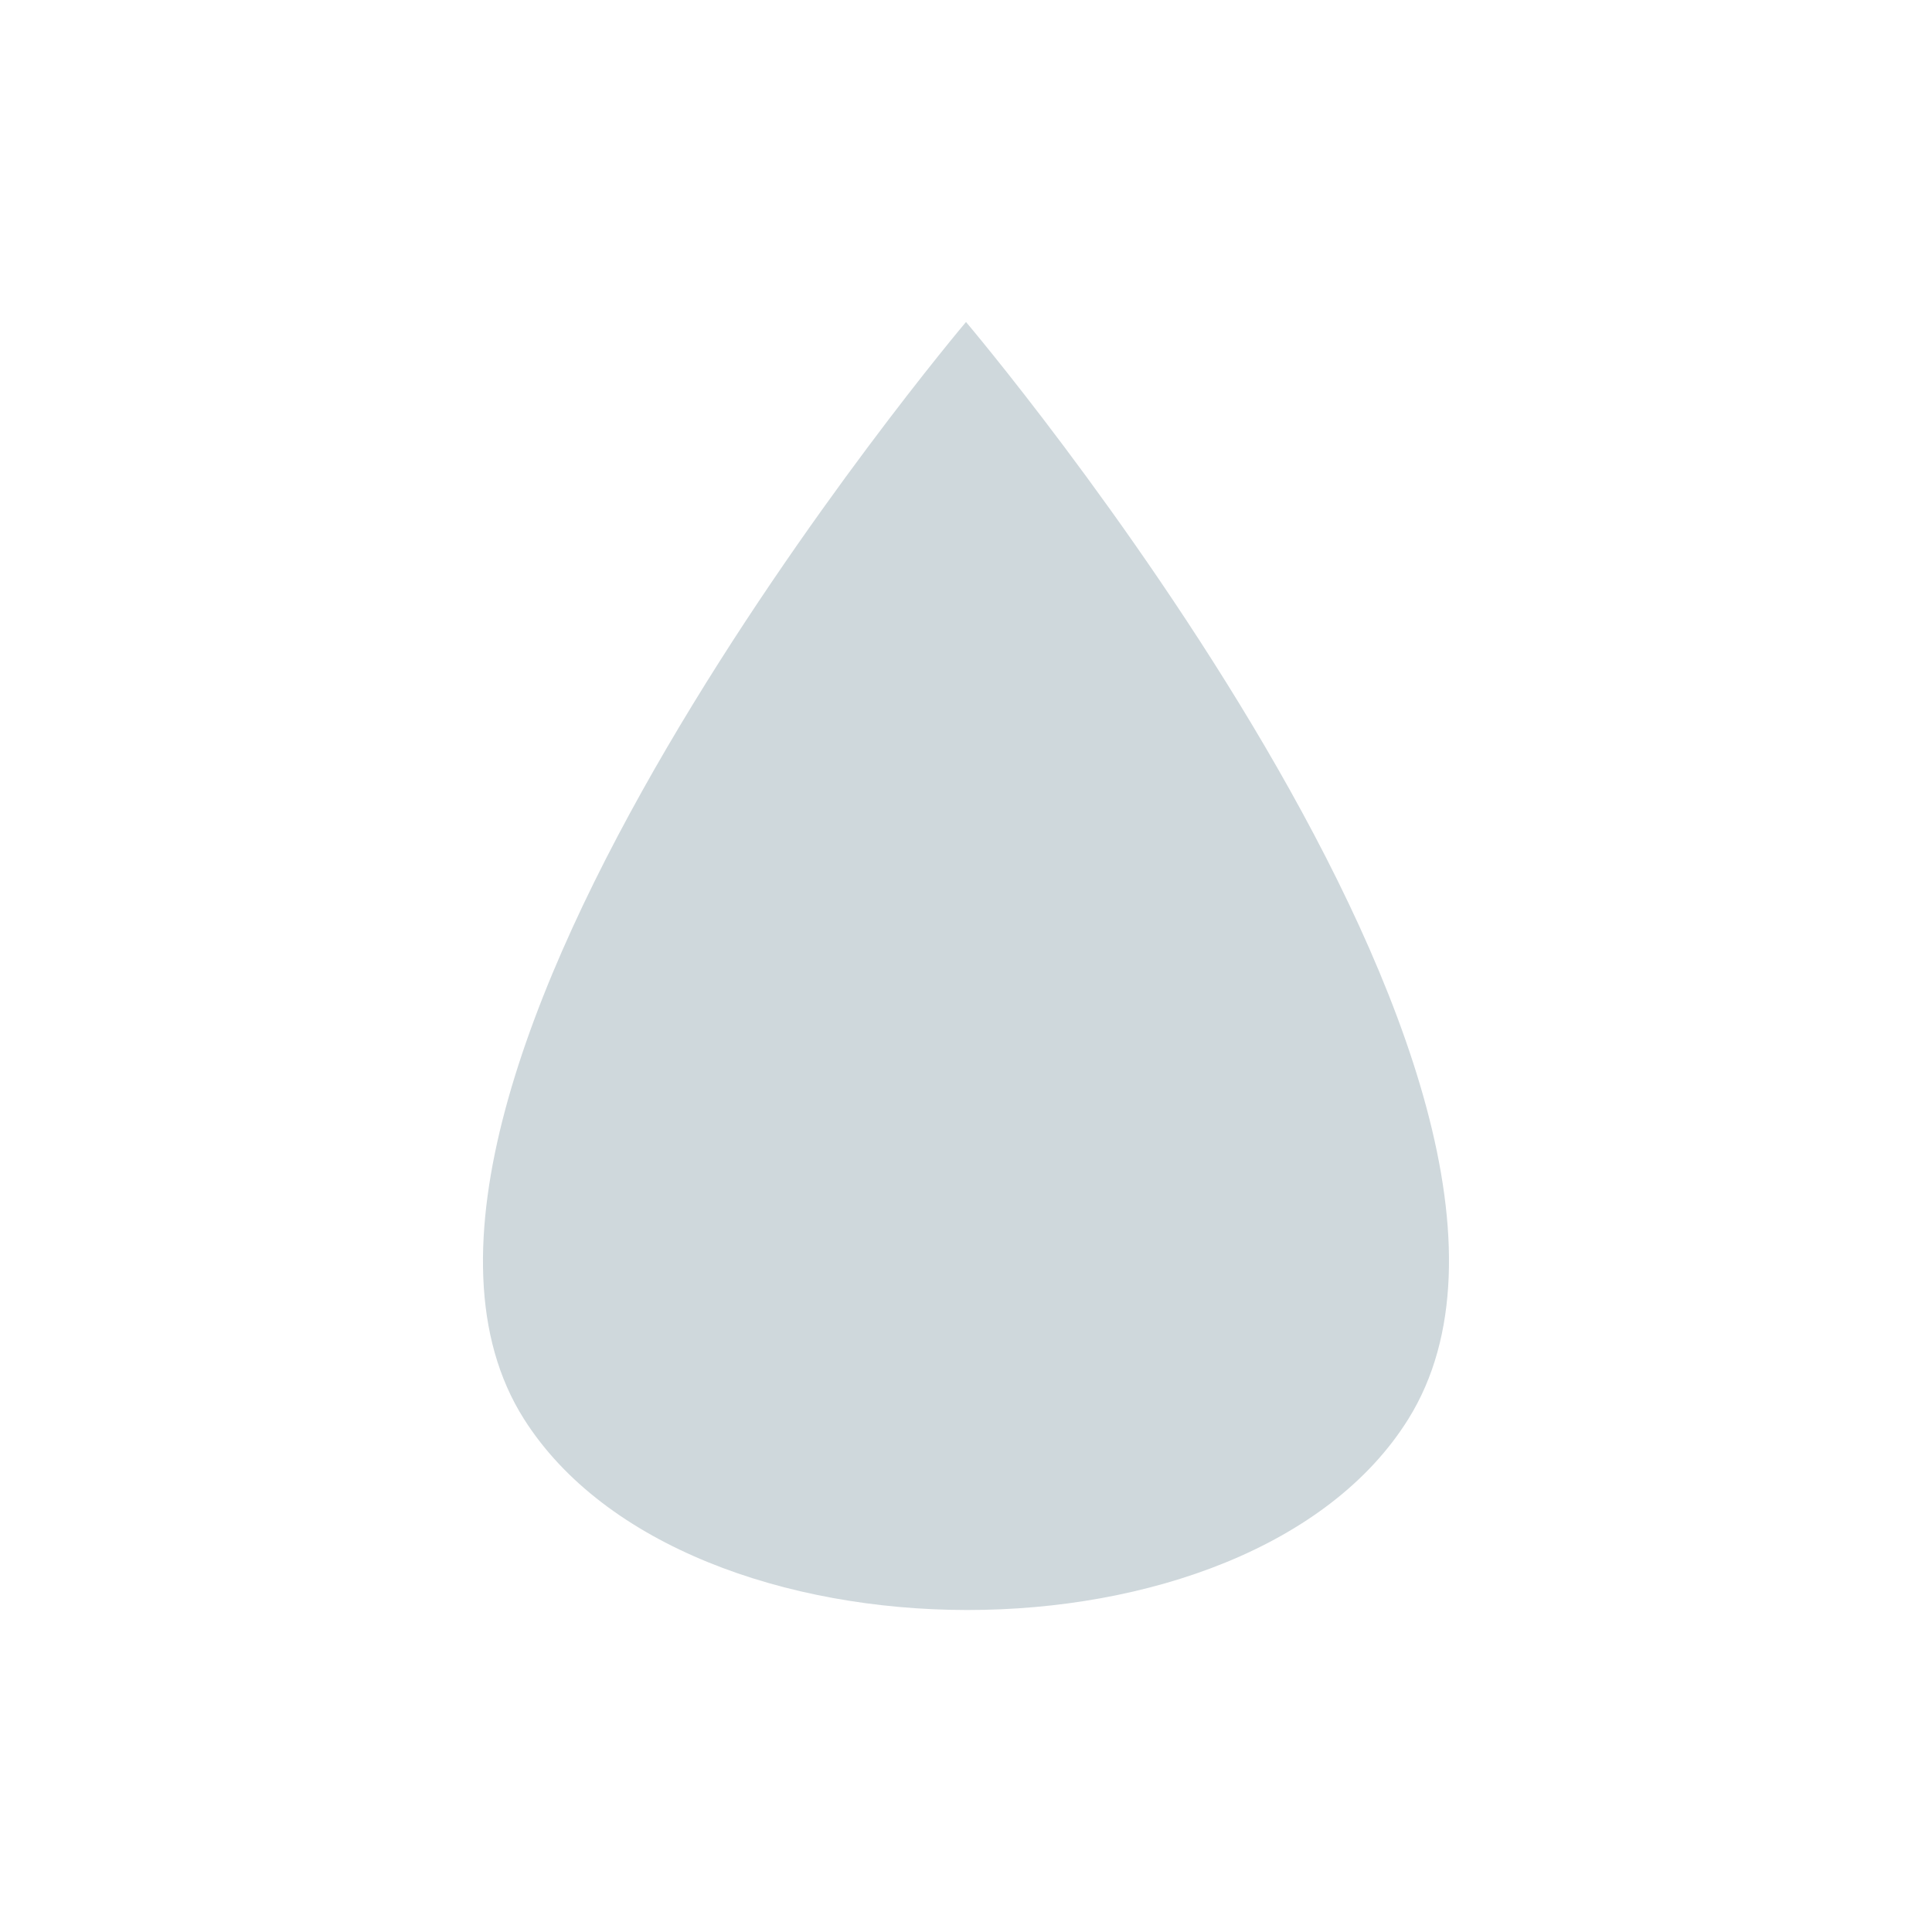 <svg xmlns="http://www.w3.org/2000/svg" width="24" height="24" version="1.1">
 <defs>
  <style id="current-color-scheme" type="text/css">
   .ColorScheme-Text { color:#cfd8dc; } .ColorScheme-Highlight { color:#00bcd4; }
  </style>
 </defs>
 <g>
  <path style="fill:currentColor" class="ColorScheme-Text" d="m 12,4 c 0,0 -8.075,9.554 -5.49,13.629 2,3.153 9.007,3.17 10.984,0 C 20.065,13.506 12,4 12,4 Z"/>
 </g>
</svg>
